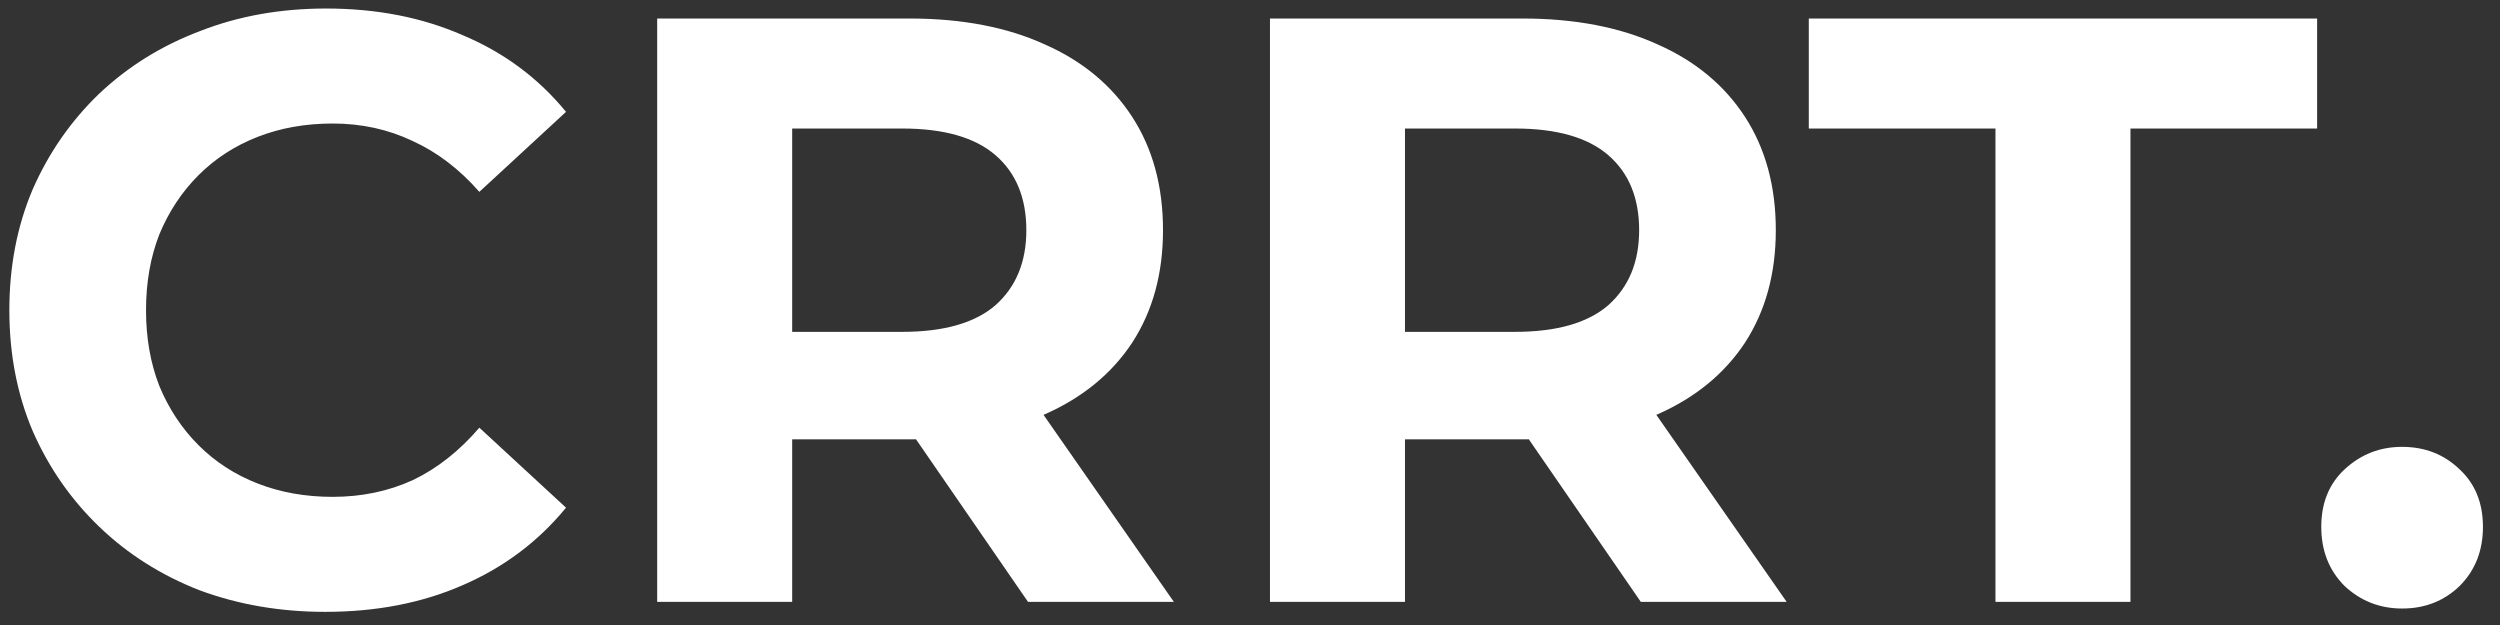 <svg width="108" height="27" viewBox="0 0 108 27" fill="none" xmlns="http://www.w3.org/2000/svg">
<rect x="0" y="0" width="108" height="27" fill="#333333" stroke="none"/>
<path d="M14.048 26.432C12.104 26.432 10.292 26.12 8.612 25.496C6.956 24.848 5.516 23.936 4.292 22.76C3.068 21.584 2.108 20.204 1.412 18.62C0.74 17.036 0.404 15.296 0.404 13.4C0.404 11.504 0.74 9.764 1.412 8.18C2.108 6.596 3.068 5.216 4.292 4.04C5.54 2.864 6.992 1.964 8.648 1.34C10.304 0.692 12.116 0.368 14.084 0.368C16.268 0.368 18.236 0.752 19.988 1.52C21.764 2.264 23.252 3.368 24.452 4.832L20.708 8.288C19.844 7.304 18.884 6.572 17.828 6.092C16.772 5.588 15.62 5.336 14.372 5.336C13.196 5.336 12.116 5.528 11.132 5.912C10.148 6.296 9.296 6.848 8.576 7.568C7.856 8.288 7.292 9.14 6.884 10.124C6.5 11.108 6.308 12.2 6.308 13.4C6.308 14.6 6.5 15.692 6.884 16.676C7.292 17.66 7.856 18.512 8.576 19.232C9.296 19.952 10.148 20.504 11.132 20.888C12.116 21.272 13.196 21.464 14.372 21.464C15.62 21.464 16.772 21.224 17.828 20.744C18.884 20.24 19.844 19.484 20.708 18.476L24.452 21.932C23.252 23.396 21.764 24.512 19.988 25.28C18.236 26.048 16.256 26.432 14.048 26.432ZM28.39 26V0.8H39.298C41.554 0.8 43.498 1.172 45.13 1.916C46.762 2.636 48.022 3.68 48.91 5.048C49.798 6.416 50.242 8.048 50.242 9.944C50.242 11.816 49.798 13.436 48.91 14.804C48.022 16.148 46.762 17.18 45.13 17.9C43.498 18.62 41.554 18.98 39.298 18.98H31.63L34.222 16.424V26H28.39ZM44.41 26L38.11 16.856H44.338L50.71 26H44.41ZM34.222 17.072L31.63 14.336H38.974C40.774 14.336 42.118 13.952 43.006 13.184C43.894 12.392 44.338 11.312 44.338 9.944C44.338 8.552 43.894 7.472 43.006 6.704C42.118 5.936 40.774 5.552 38.974 5.552H31.63L34.222 2.78V17.072ZM54.863 26V0.8H65.771C68.027 0.8 69.971 1.172 71.603 1.916C73.235 2.636 74.495 3.68 75.383 5.048C76.271 6.416 76.715 8.048 76.715 9.944C76.715 11.816 76.271 13.436 75.383 14.804C74.495 16.148 73.235 17.18 71.603 17.9C69.971 18.62 68.027 18.98 65.771 18.98H58.103L60.695 16.424V26H54.863ZM70.883 26L64.583 16.856H70.811L77.183 26H70.883ZM60.695 17.072L58.103 14.336H65.447C67.247 14.336 68.591 13.952 69.479 13.184C70.367 12.392 70.811 11.312 70.811 9.944C70.811 8.552 70.367 7.472 69.479 6.704C68.591 5.936 67.247 5.552 65.447 5.552H58.103L60.695 2.78V17.072ZM86.204 26V5.552H78.14V0.8H100.1V5.552H92.036V26H86.204ZM103.771 26.288C102.811 26.288 101.983 25.964 101.287 25.316C100.615 24.644 100.279 23.792 100.279 22.76C100.279 21.728 100.615 20.9 101.287 20.276C101.983 19.628 102.811 19.304 103.771 19.304C104.755 19.304 105.583 19.628 106.255 20.276C106.927 20.9 107.263 21.728 107.263 22.76C107.263 23.792 106.927 24.644 106.255 25.316C105.583 25.964 104.755 26.288 103.771 26.288Z" fill="white"/>
</svg>
